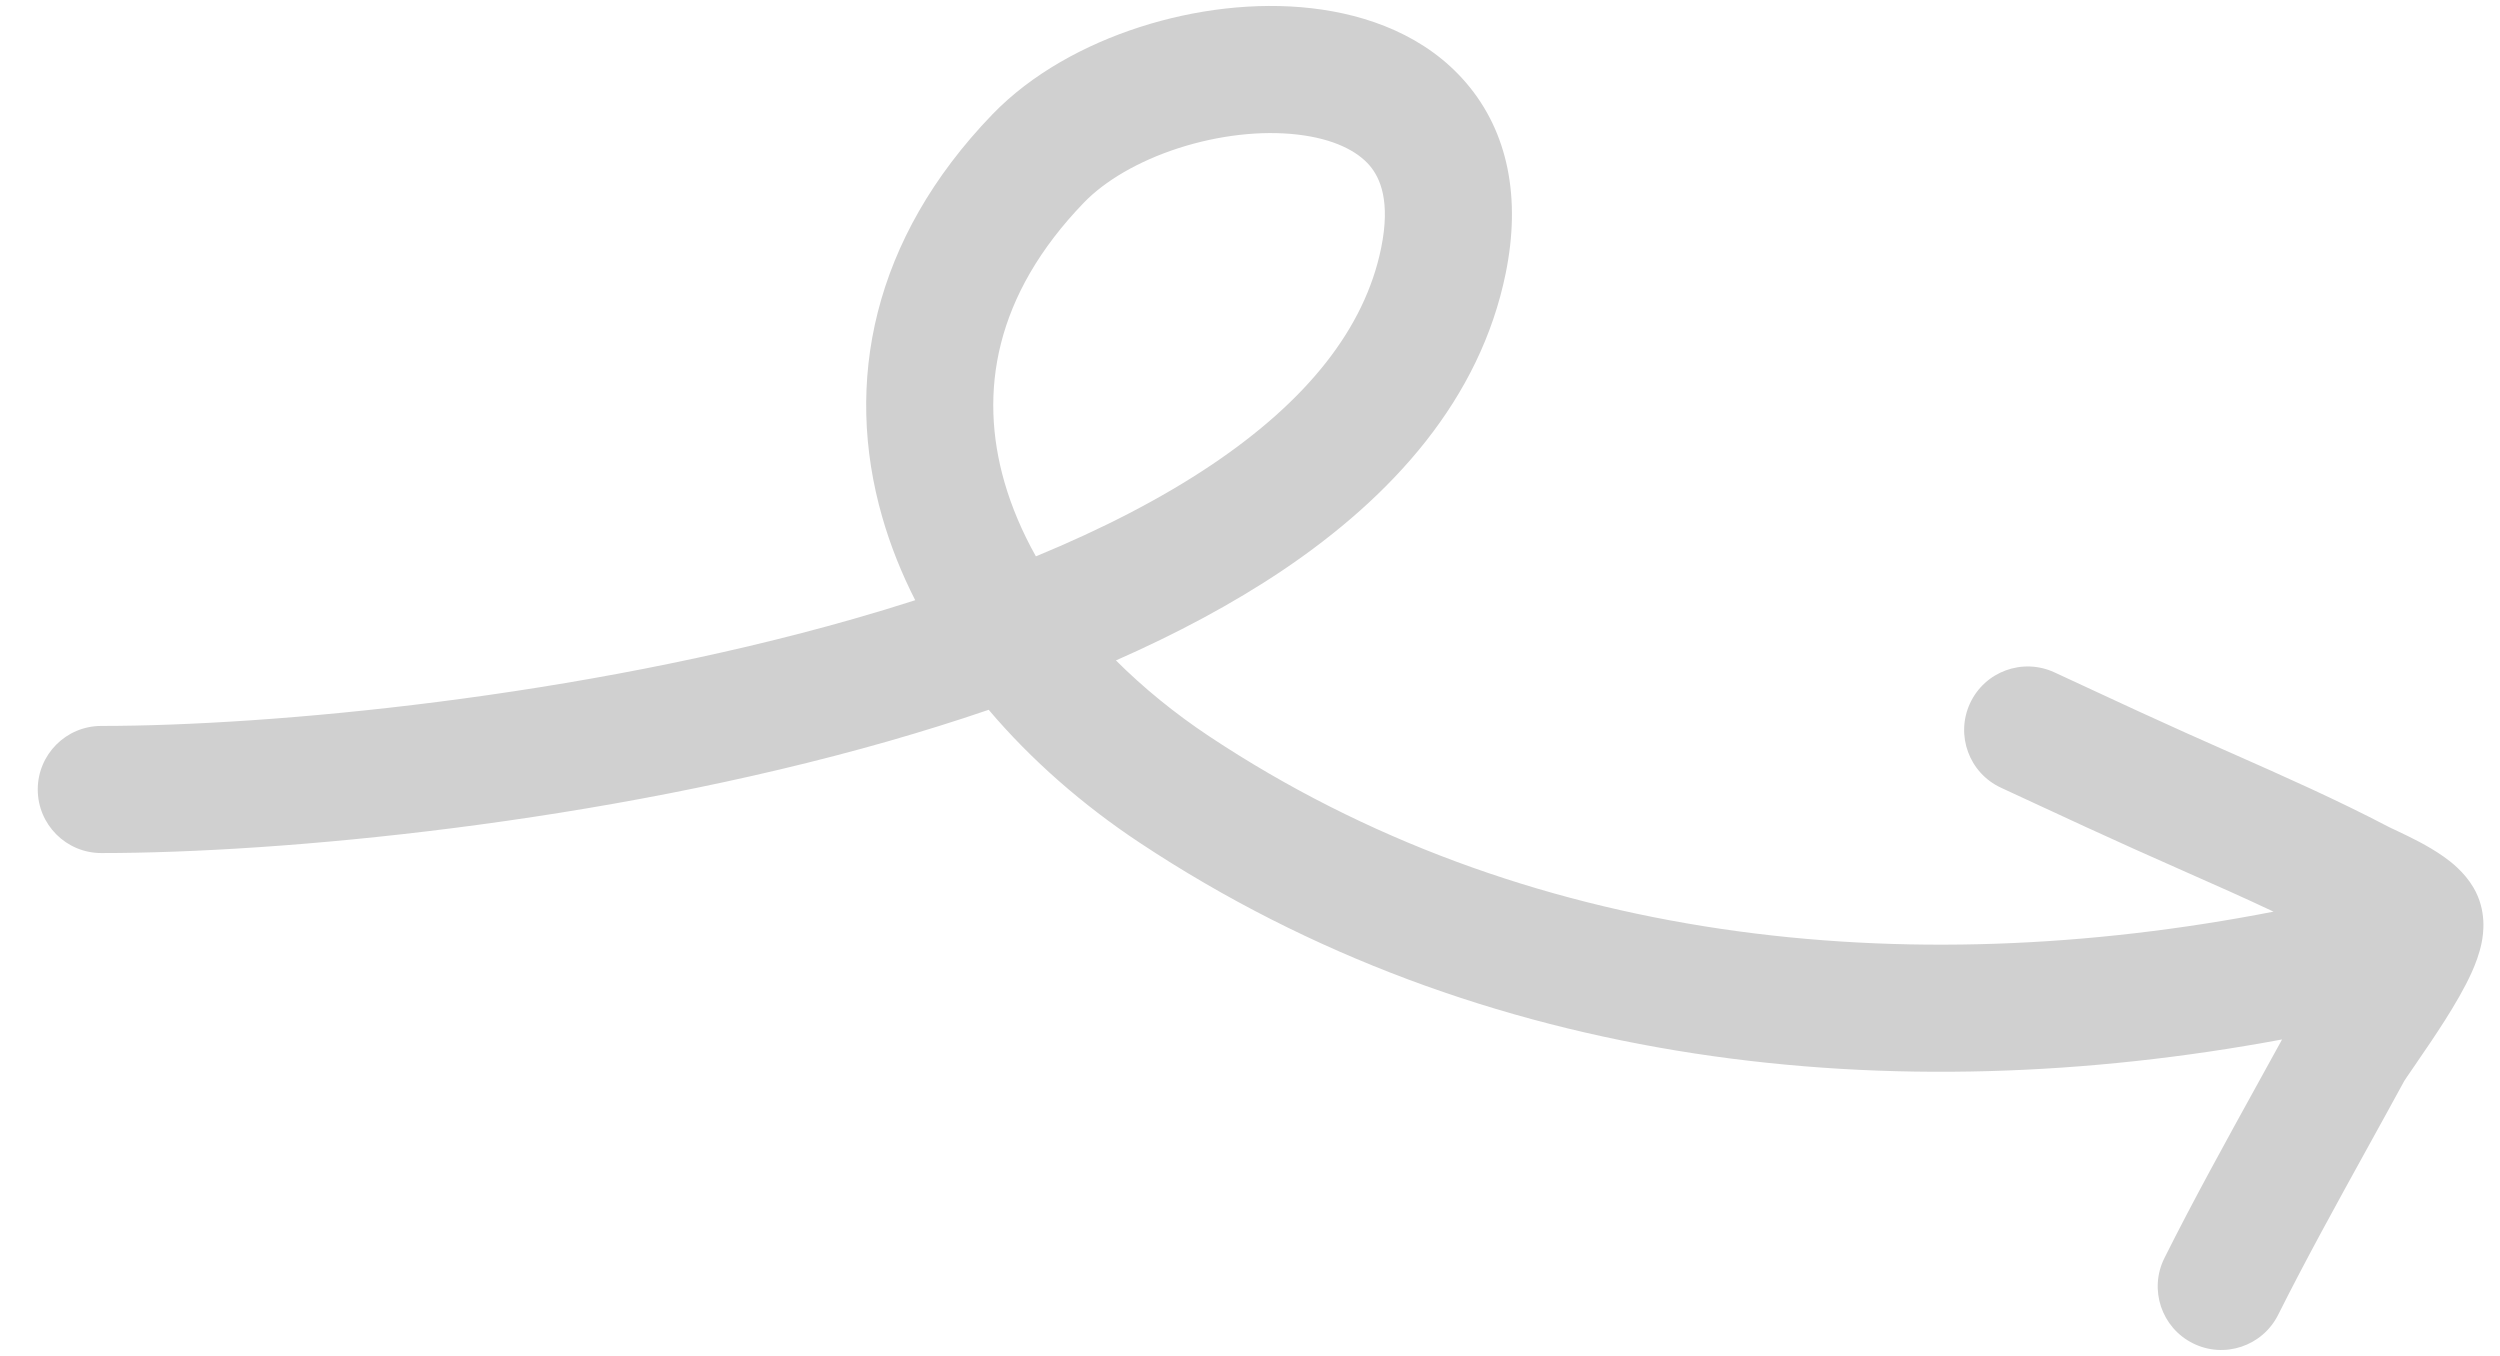 <?xml version="1.0" encoding="utf-8"?>
<svg xmlns="http://www.w3.org/2000/svg" fill="none" height="32" viewBox="0 0 59 32" width="59">
<path clip-rule="evenodd" d="M35.534 6.452C35.896 4.678 35.595 3.118 34.604 1.959C33.655 0.847 32.275 0.346 30.957 0.195C29.624 0.041 28.191 0.222 26.895 0.64C25.607 1.055 24.344 1.742 23.42 2.7C20.583 5.642 19.912 9.037 20.821 12.203C21.014 12.876 21.277 13.532 21.599 14.165C21.124 14.318 20.641 14.464 20.151 14.604C13.666 16.461 6.386 17.132 2.391 17.132C1.562 17.132 0.891 17.803 0.891 18.632C0.891 19.46 1.562 20.132 2.391 20.132C6.613 20.132 14.177 19.435 20.977 17.489C21.771 17.261 22.559 17.016 23.333 16.751C24.34 17.939 25.555 18.998 26.887 19.882C34.988 25.257 44.721 26.233 53.857 24.531C53.675 24.863 53.484 25.209 53.288 25.564L53.288 25.564C52.551 26.9 51.742 28.365 51.081 29.689C50.71 30.43 51.01 31.331 51.751 31.701C52.492 32.072 53.393 31.771 53.764 31.03C54.397 29.765 55.156 28.389 55.882 27.073L55.882 27.073L55.882 27.073C56.176 26.54 56.465 26.017 56.738 25.515C56.738 25.515 56.737 25.516 56.737 25.516C56.738 25.516 56.739 25.513 56.743 25.507C56.752 25.493 56.773 25.461 56.811 25.404C56.864 25.325 56.93 25.23 57.01 25.114L57.045 25.062C57.231 24.792 57.471 24.441 57.699 24.082C57.92 23.733 58.163 23.325 58.334 22.944C58.417 22.758 58.513 22.515 58.566 22.252C58.606 22.051 58.698 21.496 58.372 20.944C58.155 20.577 57.841 20.338 57.681 20.224C57.483 20.083 57.273 19.963 57.099 19.87C56.919 19.775 56.745 19.691 56.611 19.628L56.515 19.582L56.439 19.547C56.417 19.536 56.399 19.527 56.386 19.521L56.37 19.513C55.152 18.875 53.884 18.314 52.669 17.776L52.669 17.776L52.667 17.776C52.303 17.615 51.945 17.456 51.593 17.298C50.684 16.889 50.2 16.664 49.559 16.366L49.559 16.366C49.256 16.225 48.917 16.068 48.483 15.867C47.73 15.52 46.839 15.848 46.492 16.6C46.145 17.352 46.473 18.244 47.225 18.591C47.646 18.785 47.978 18.939 48.28 19.08L48.281 19.08C48.931 19.382 49.436 19.617 50.362 20.034C50.753 20.21 51.137 20.38 51.517 20.548L51.517 20.548C52.247 20.871 52.958 21.185 53.656 21.515C44.969 23.206 35.933 22.284 28.545 17.382C27.727 16.839 26.985 16.233 26.336 15.586C27.754 14.961 29.083 14.256 30.27 13.459C32.866 11.713 34.929 9.422 35.534 6.452ZM56.738 25.515C56.739 25.512 56.741 25.509 56.743 25.506L56.74 25.51C56.739 25.512 56.738 25.514 56.738 25.515ZM23.704 11.375C23.874 11.965 24.124 12.554 24.447 13.13C25.992 12.493 27.397 11.774 28.596 10.969C30.841 9.46 32.207 7.756 32.595 5.853C32.82 4.749 32.573 4.2 32.324 3.907C32.033 3.567 31.48 3.274 30.615 3.175C29.764 3.077 28.763 3.19 27.816 3.495C26.862 3.803 26.074 4.27 25.58 4.782C23.471 6.968 23.096 9.258 23.704 11.375Z" fill="#D0D0D0" fill-rule="evenodd"/>
</svg>